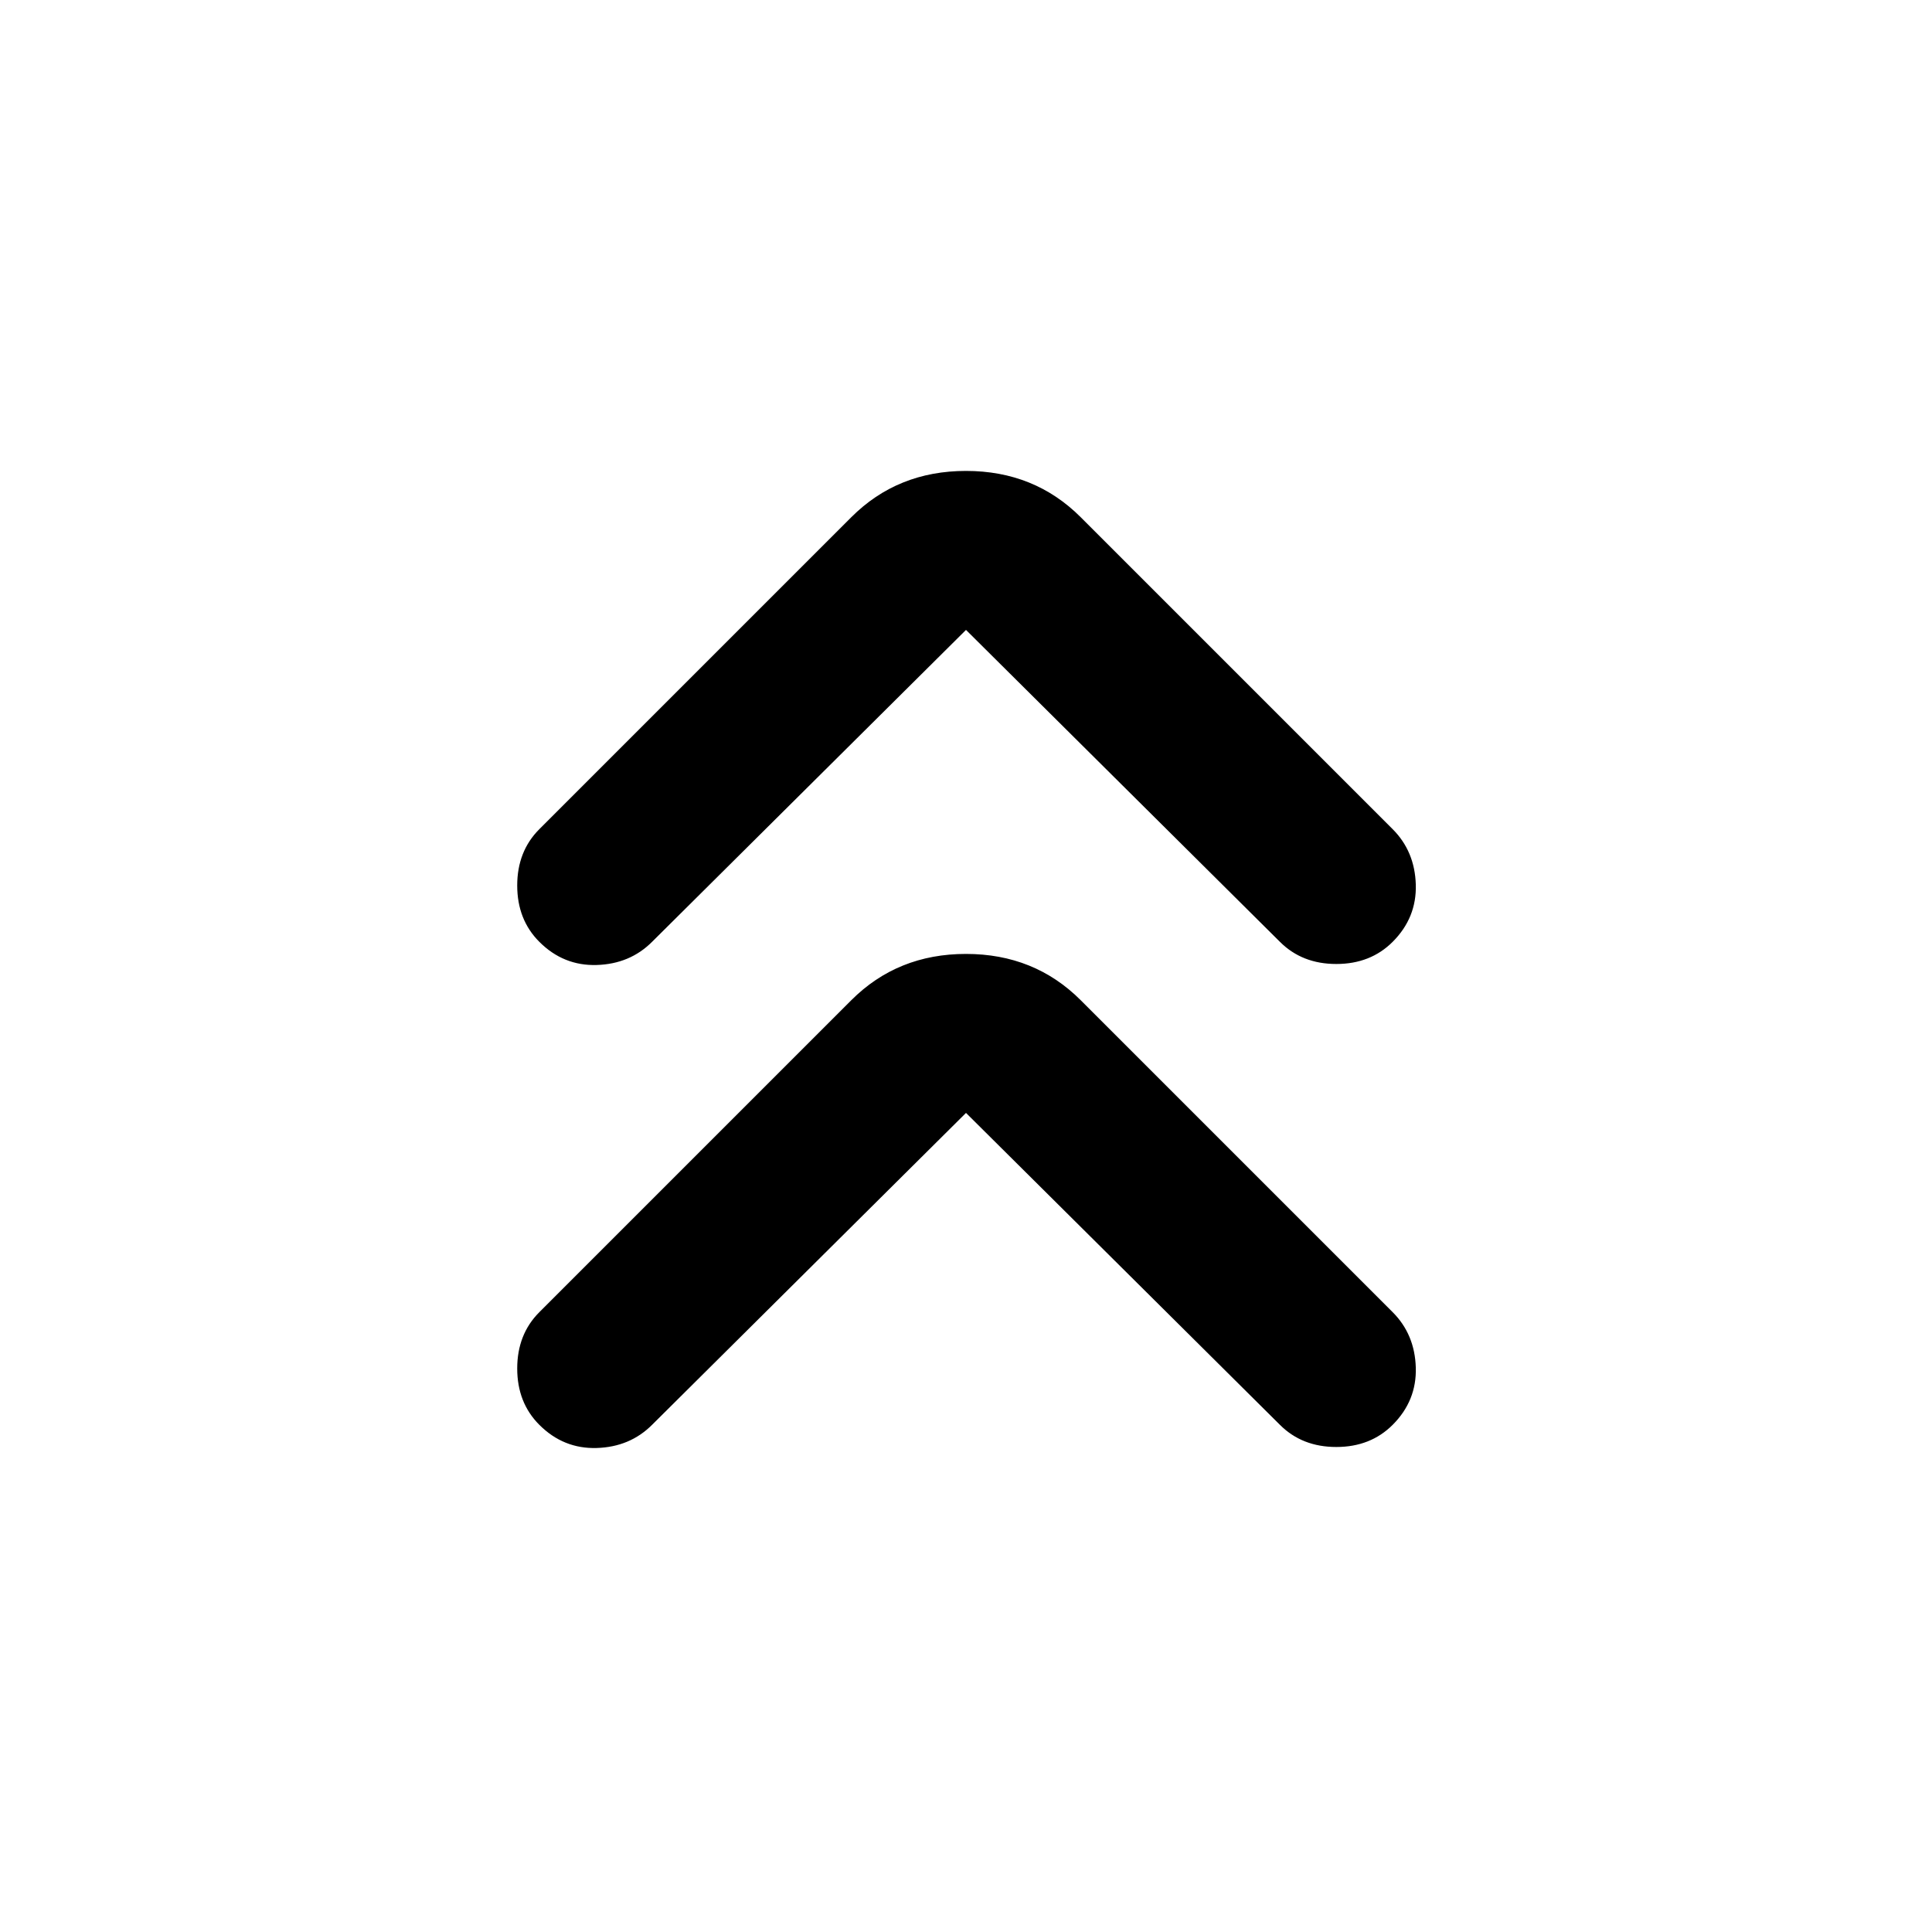 <svg xmlns="http://www.w3.org/2000/svg" height="24" viewBox="0 -960 960 960" width="24"><path d="M480-407 324-252q-11 11-27.5 11.5T268-252q-11-11-11-28t11-28l155-155q23-23 57-23t57 23l155 155q11 11 11.5 27.5T692-252q-11 11-28 11t-28-11L480-407Zm0-240L324-492q-11 11-27.5 11.5T268-492q-11-11-11-28t11-28l155-155q23-23 57-23t57 23l155 155q11 11 11.5 27.5T692-492q-11 11-28 11t-28-11L480-647Z"/></svg>